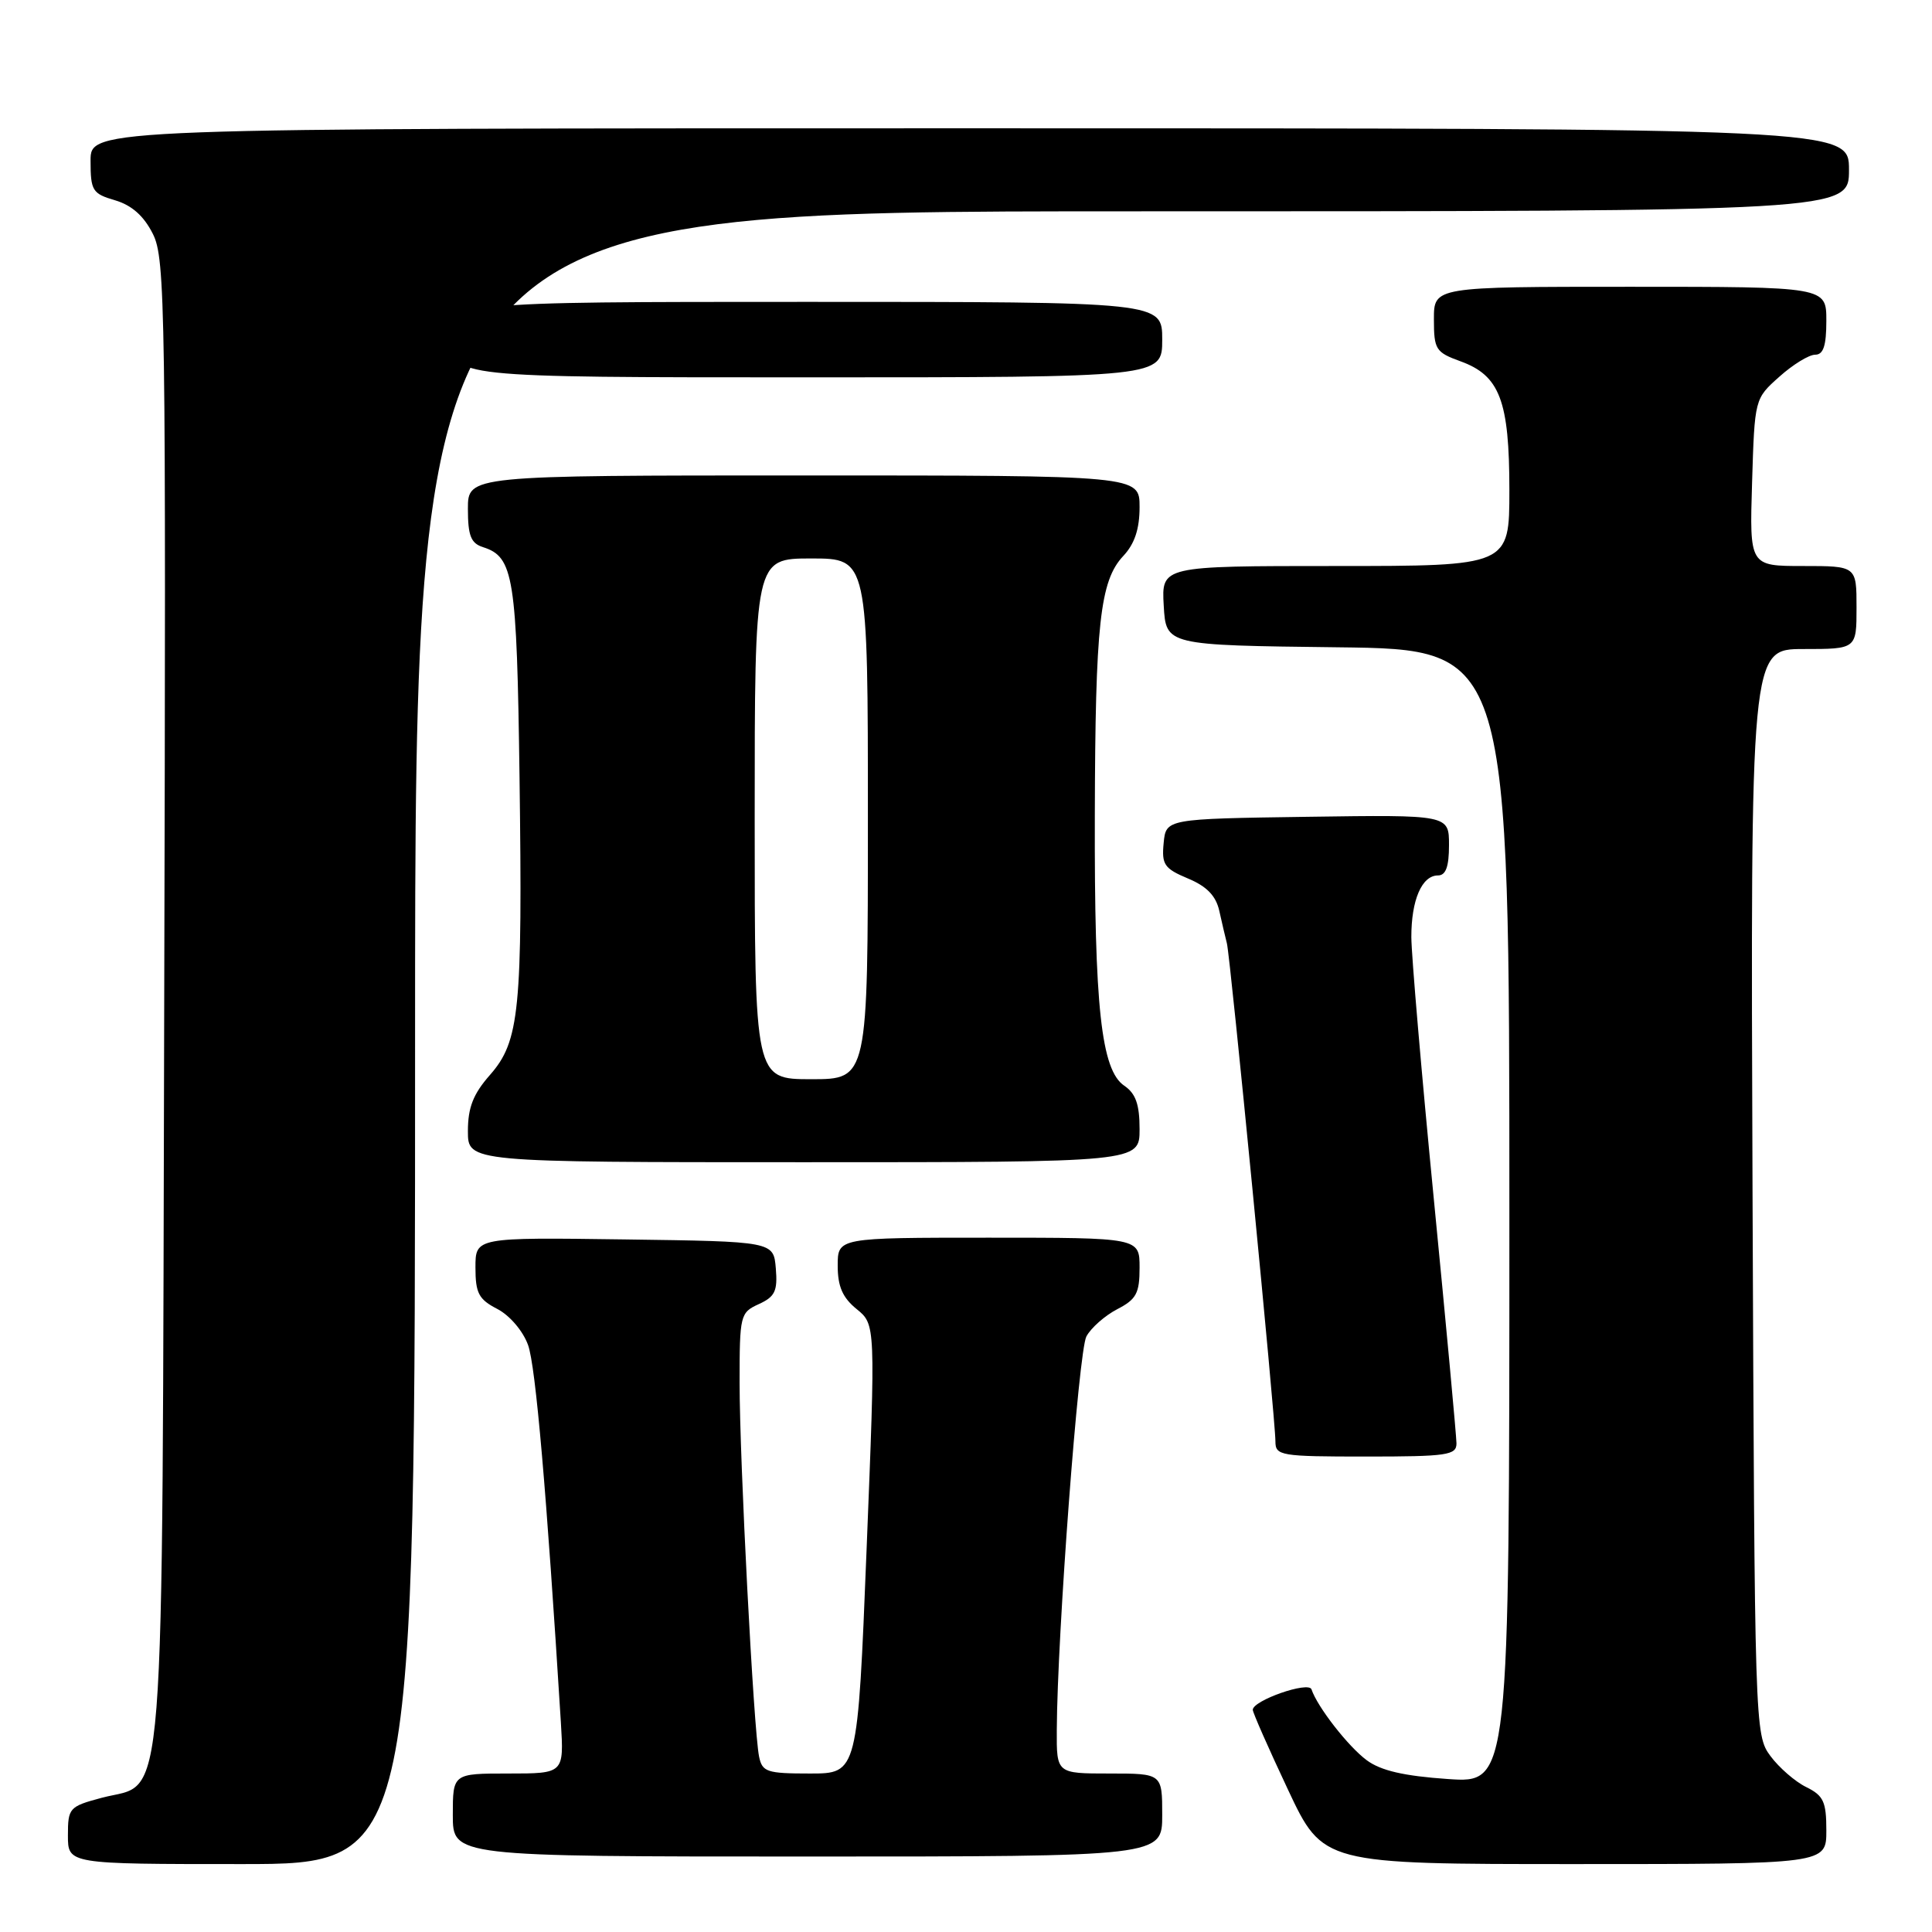 <?xml version="1.0" encoding="UTF-8" standalone="no"?>
<!DOCTYPE svg PUBLIC "-//W3C//DTD SVG 1.1//EN" "http://www.w3.org/Graphics/SVG/1.1/DTD/svg11.dtd" >
<svg xmlns="http://www.w3.org/2000/svg" xmlns:xlink="http://www.w3.org/1999/xlink" version="1.1" viewBox="0 0 256 256">
 <g >
 <path fill="currentColor"
d=" M 55.00 137.50 C 55.00 28.00 55.00 28.00 150.00 28.00 C 245.00 28.00 245.00 28.00 245.00 22.50 C 245.00 17.00 245.00 17.00 128.50 17.00 C 12.00 17.00 12.00 17.00 12.00 21.29 C 12.00 25.27 12.24 25.66 15.25 26.54 C 17.47 27.20 19.06 28.61 20.26 31.00 C 21.91 34.28 22.00 40.67 21.76 132.50 C 21.46 243.81 22.08 235.92 13.47 238.22 C 9.17 239.37 9.00 239.56 9.00 243.21 C 9.00 247.00 9.00 247.00 32.00 247.00 C 55.00 247.00 55.00 247.00 55.00 137.50 Z  M 242.00 242.55 C 242.00 238.74 241.63 237.93 239.34 236.80 C 237.88 236.09 235.74 234.23 234.59 232.68 C 232.52 229.88 232.50 229.10 232.22 157.93 C 231.95 86.00 231.95 86.00 238.97 86.00 C 246.00 86.00 246.00 86.00 246.00 80.50 C 246.00 75.00 246.00 75.00 238.91 75.00 C 231.82 75.00 231.82 75.00 232.16 63.92 C 232.50 52.83 232.50 52.83 235.77 49.92 C 237.56 48.31 239.70 47.00 240.52 47.00 C 241.61 47.00 242.00 45.81 242.00 42.50 C 242.00 38.00 242.00 38.00 216.00 38.00 C 190.00 38.00 190.00 38.00 190.00 42.30 C 190.00 46.31 190.24 46.68 193.51 47.87 C 198.73 49.75 200.00 53.10 200.00 64.95 C 200.00 75.00 200.00 75.00 176.95 75.00 C 153.90 75.00 153.90 75.00 154.20 80.25 C 154.50 85.50 154.50 85.50 177.25 85.77 C 200.00 86.04 200.00 86.04 200.00 161.16 C 200.00 236.29 200.00 236.29 191.85 235.73 C 186.03 235.33 182.96 234.62 181.10 233.24 C 178.65 231.43 174.56 226.18 173.78 223.85 C 173.41 222.73 166.00 225.32 166.00 226.56 C 166.00 226.93 168.09 231.67 170.65 237.11 C 175.30 247.00 175.30 247.00 208.65 247.00 C 242.00 247.00 242.00 247.00 242.00 242.55 Z  M 154.00 240.50 C 154.00 235.00 154.00 235.00 147.00 235.00 C 140.00 235.00 140.00 235.00 140.03 229.25 C 140.09 216.61 142.92 179.02 143.95 177.09 C 144.56 175.95 146.40 174.33 148.03 173.48 C 150.57 172.17 151.00 171.37 151.00 167.97 C 151.00 164.00 151.00 164.00 131.00 164.00 C 111.00 164.00 111.00 164.00 111.00 167.71 C 111.00 170.47 111.65 171.95 113.51 173.46 C 116.02 175.50 116.02 175.50 114.83 205.25 C 113.64 235.00 113.64 235.00 107.34 235.00 C 101.61 235.00 101.00 234.80 100.58 232.75 C 99.86 229.23 98.00 193.51 98.00 183.22 C 98.00 174.26 98.08 173.92 100.55 172.80 C 102.69 171.82 103.05 171.07 102.80 168.07 C 102.50 164.50 102.50 164.50 82.75 164.23 C 63.00 163.96 63.00 163.96 63.00 167.95 C 63.00 171.35 63.43 172.17 65.89 173.44 C 67.53 174.29 69.30 176.36 69.97 178.22 C 70.98 181.00 72.42 197.66 74.32 228.25 C 74.73 235.00 74.73 235.00 67.37 235.00 C 60.00 235.00 60.00 235.00 60.00 240.50 C 60.00 246.00 60.00 246.00 107.00 246.00 C 154.00 246.00 154.00 246.00 154.00 240.50 Z  M 192.99 191.25 C 192.98 190.29 191.64 175.78 190.00 159.00 C 188.36 142.22 187.02 126.56 187.01 124.18 C 187.00 119.26 188.40 116.00 190.54 116.00 C 191.58 116.00 192.00 114.84 192.00 111.98 C 192.00 107.96 192.00 107.96 173.25 108.23 C 154.50 108.50 154.50 108.50 154.19 111.71 C 153.91 114.56 154.28 115.09 157.40 116.40 C 159.90 117.44 161.11 118.69 161.56 120.68 C 161.90 122.23 162.36 124.17 162.57 125.00 C 163.03 126.77 169.00 188.06 169.00 190.99 C 169.00 192.89 169.65 193.00 181.00 193.00 C 191.77 193.00 193.00 192.82 192.99 191.25 Z  M 151.00 149.62 C 151.00 146.34 150.49 144.90 148.98 143.87 C 145.91 141.80 145.00 133.46 145.07 108.00 C 145.13 82.66 145.75 76.96 148.84 73.67 C 150.34 72.07 151.00 70.10 151.00 67.19 C 151.00 63.00 151.00 63.00 106.50 63.00 C 62.00 63.00 62.00 63.00 62.00 67.43 C 62.00 70.99 62.40 71.99 64.00 72.50 C 68.07 73.79 68.48 76.38 68.84 102.95 C 69.25 133.86 68.85 137.97 64.92 142.44 C 62.70 144.96 62.00 146.76 62.00 149.88 C 62.00 154.00 62.00 154.00 106.50 154.00 C 151.00 154.00 151.00 154.00 151.00 149.62 Z  M 154.00 45.00 C 154.00 40.00 154.00 40.00 107.00 40.00 C 60.00 40.00 60.00 40.00 60.00 45.00 C 60.00 50.00 60.00 50.00 107.00 50.00 C 154.00 50.00 154.00 50.00 154.00 45.00 Z  M 100.00 108.50 C 100.00 74.00 100.00 74.00 107.50 74.00 C 115.00 74.00 115.00 74.00 115.00 108.50 C 115.00 143.00 115.00 143.00 107.50 143.00 C 100.00 143.00 100.00 143.00 100.00 108.50 Z "/>
</g>
</svg>